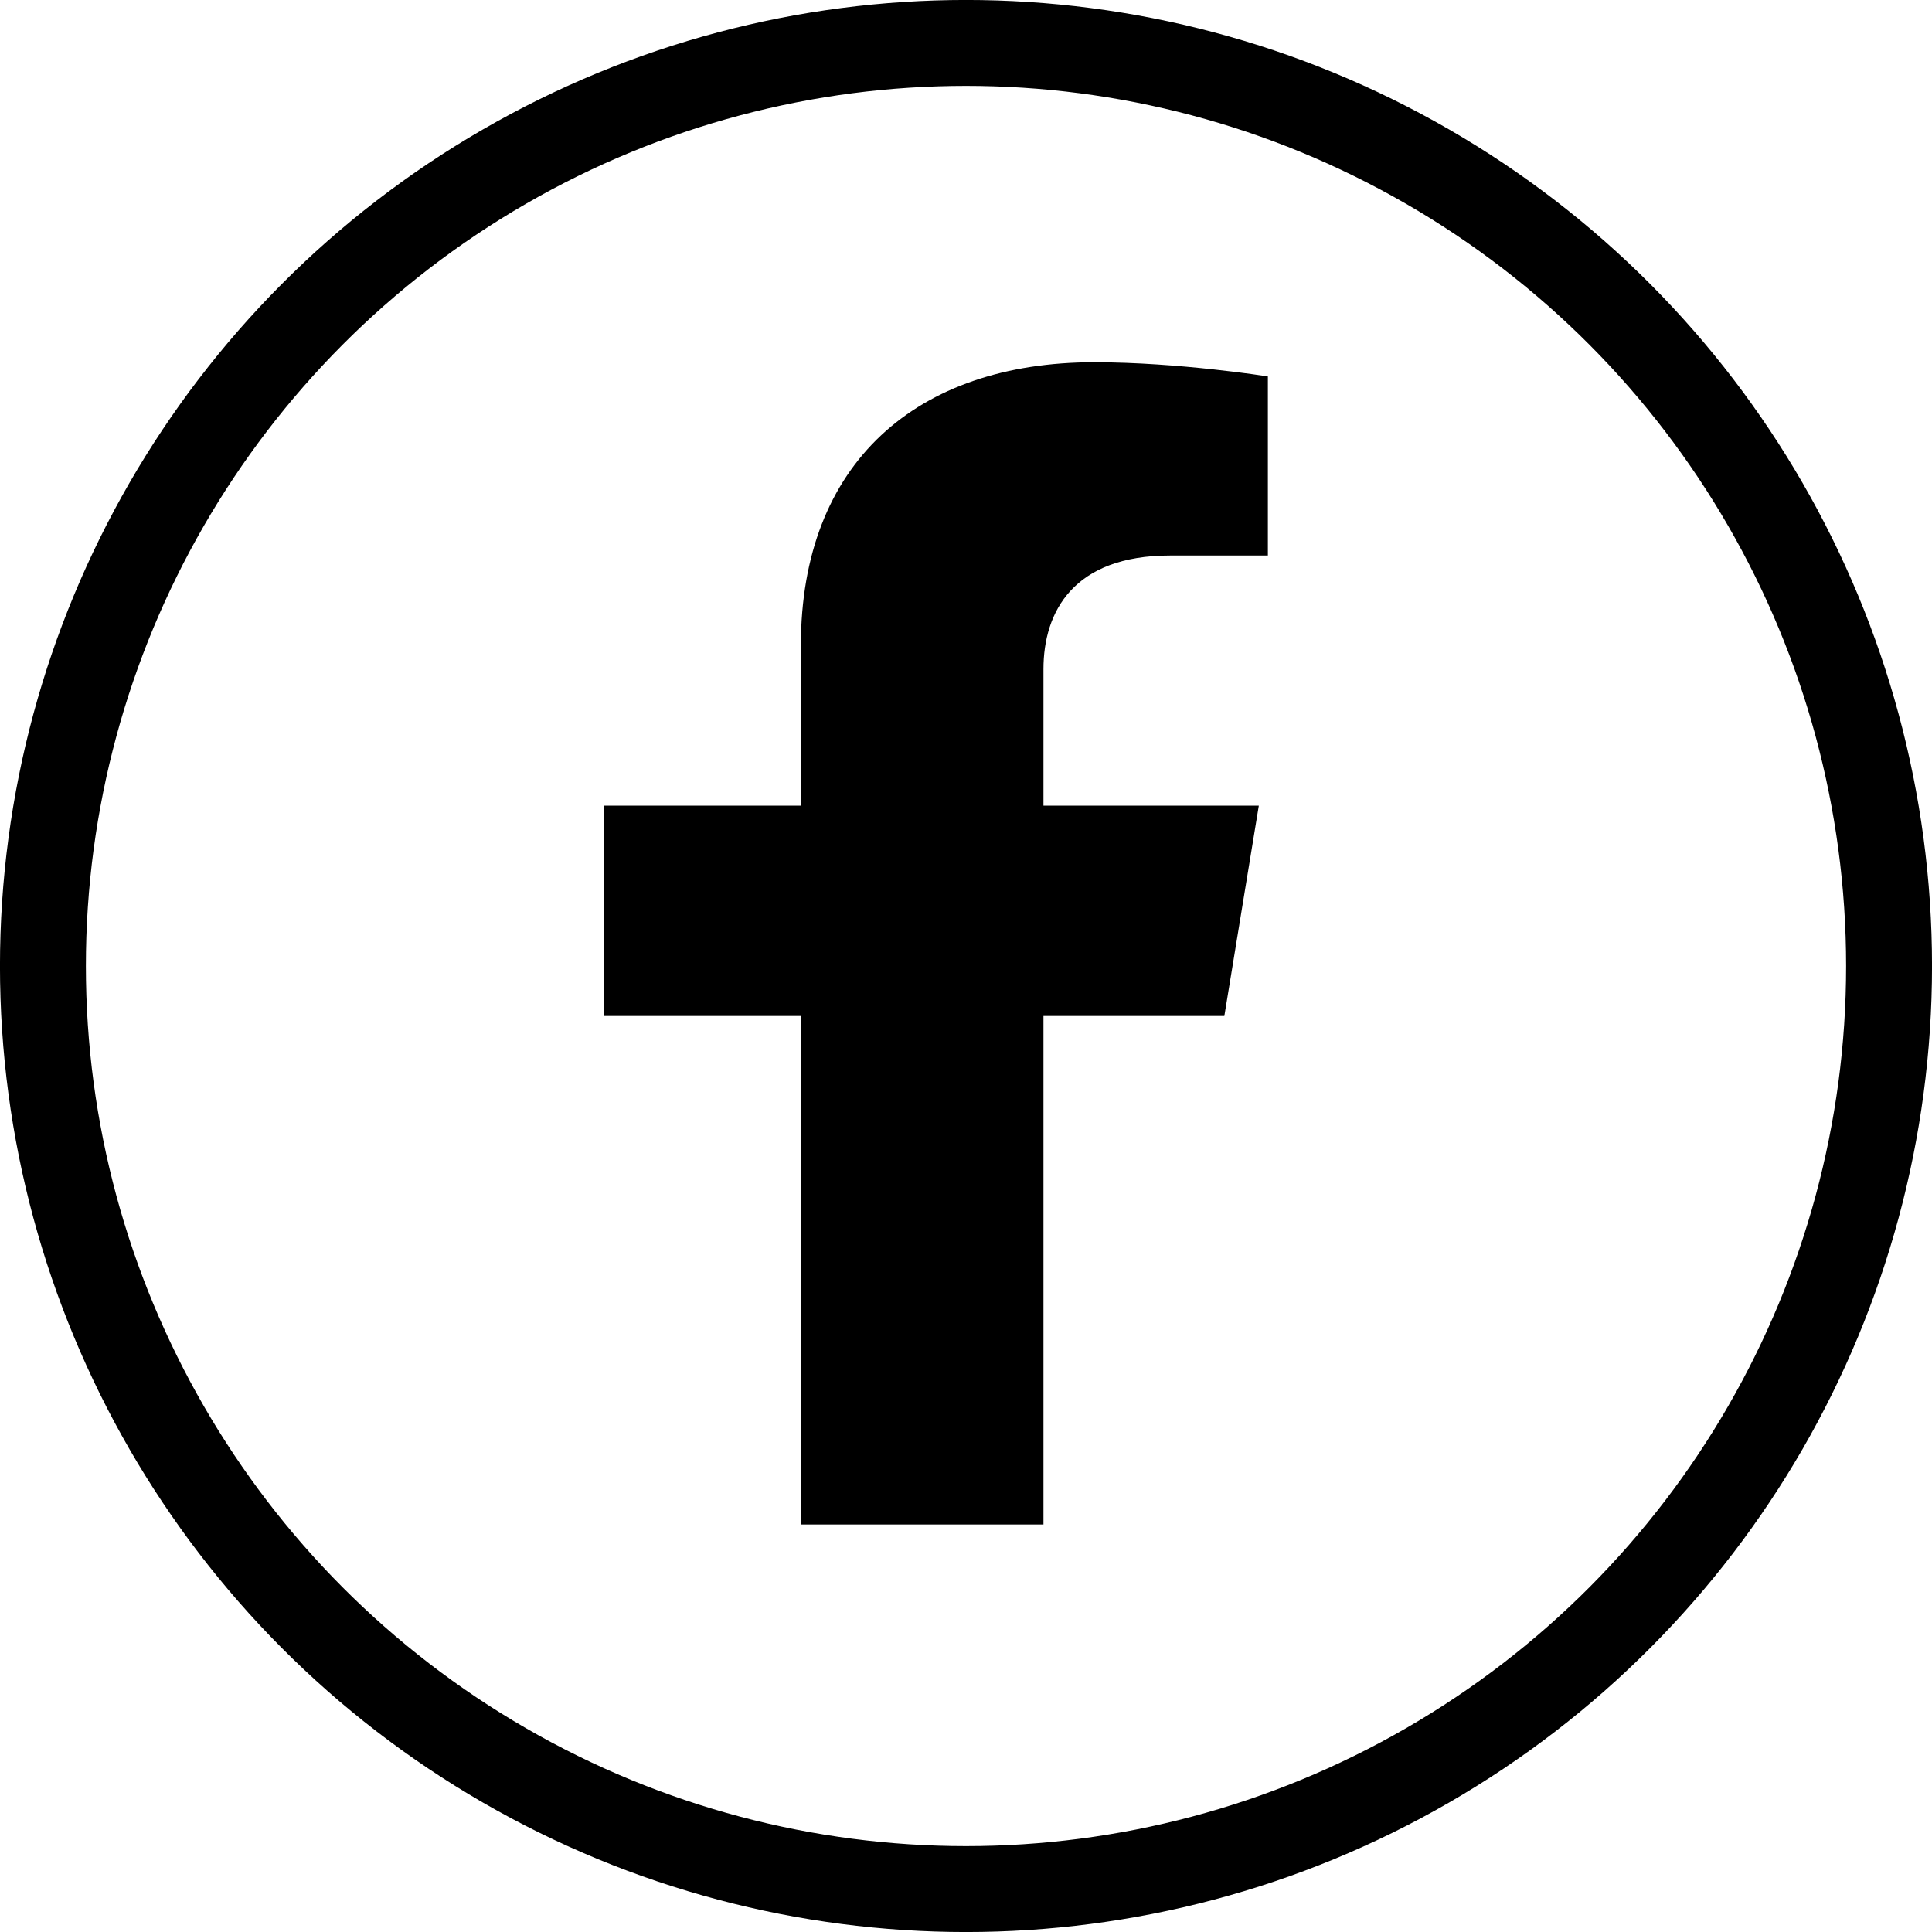 <svg width="32" height="32" viewBox="0 0 32 32" fill="none" xmlns="http://www.w3.org/2000/svg">
<circle cx="16" cy="16" r="15.289" stroke="black" stroke-width="1.423"/>
<path d="M20.279 16.828L20.85 13.344H17.283V11.084C17.283 10.13 17.781 9.201 19.379 9.201H21V6.235C21 6.235 19.529 6 18.122 6C15.185 6 13.265 7.669 13.265 10.689V13.344H10V16.828H13.265V25.25H17.283V16.828H20.279Z" fill="black"/>
</svg>
